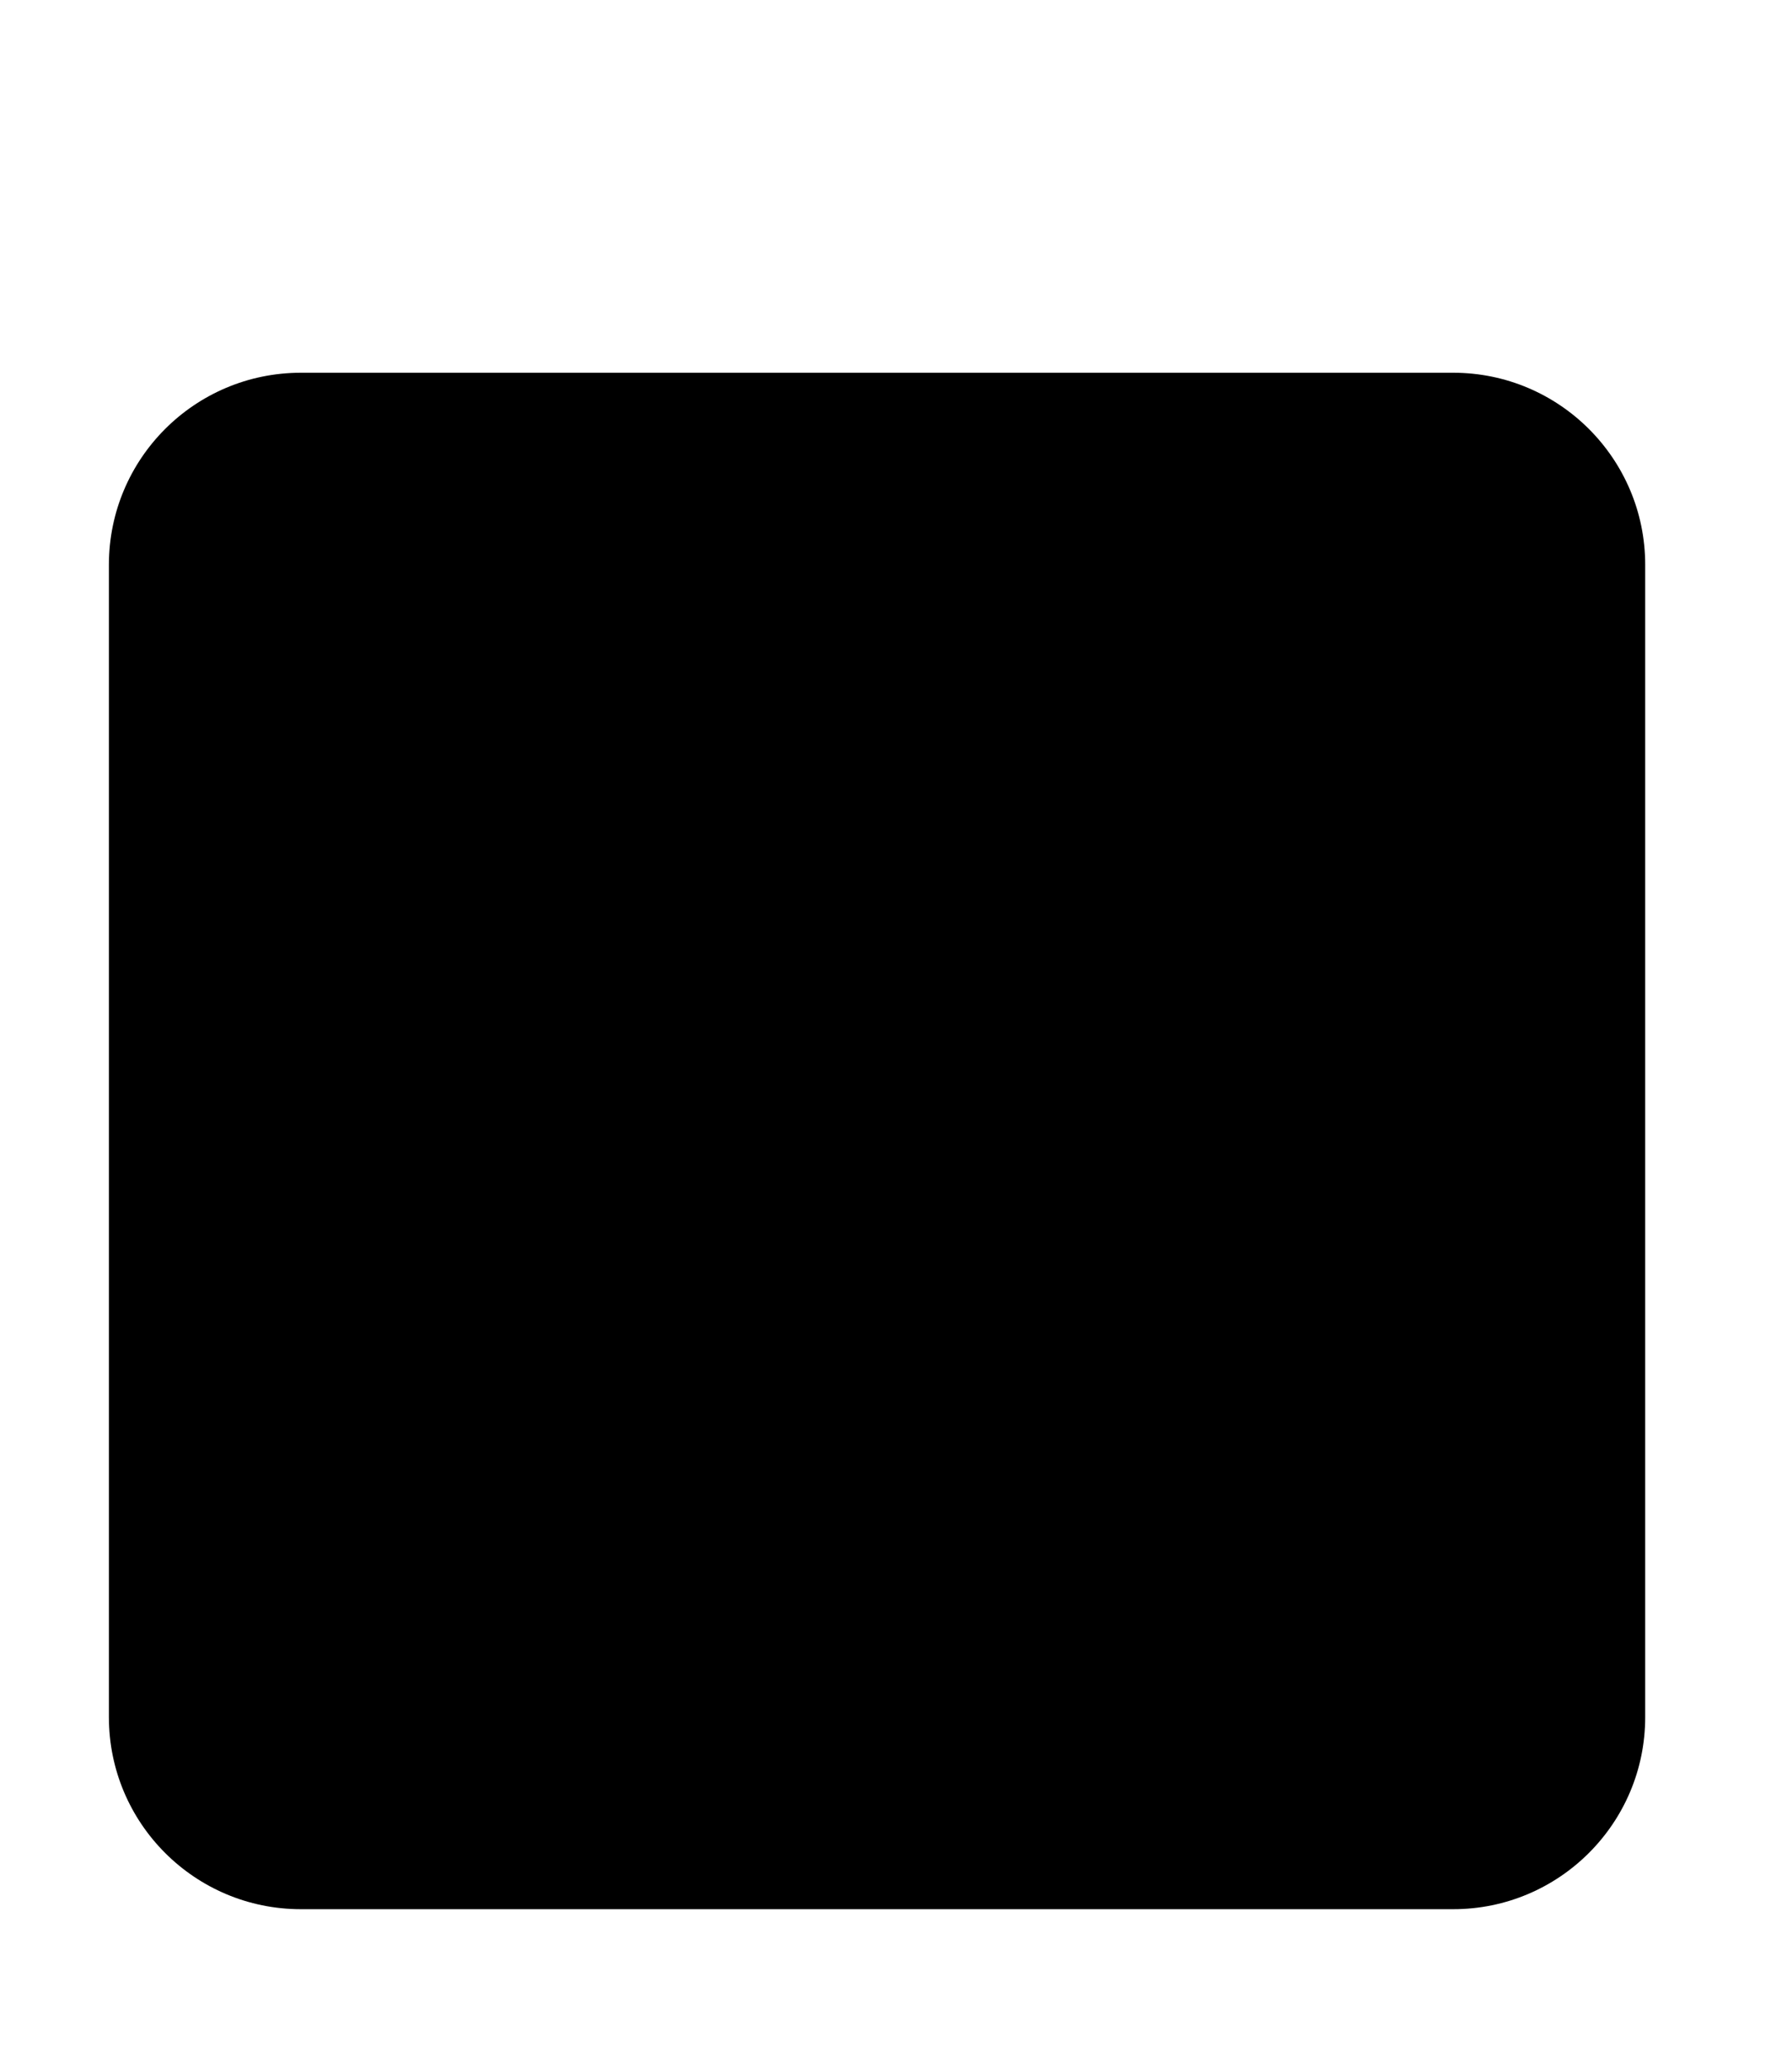 <svg className="icon" viewBox="0 0 13 15" xmlns="http://www.w3.org/2000/svg">
<path d="M2.183 2.704C1.413 2.704 0.79 3.328 0.79 4.097V9.67V12.457C0.79 13.226 1.413 13.85 2.183 13.85H10.542C11.311 13.85 11.935 13.226 11.935 12.457V6.884V4.097C11.935 3.328 11.311 2.704 10.542 2.704H8.452M8.452 1.311V4.097M4.273 1.311V4.097M0.79 6.884H9.149M4.273 2.704H6.362"  strokeLinecap="round" strokeLinejoin="round"/>
</svg>
